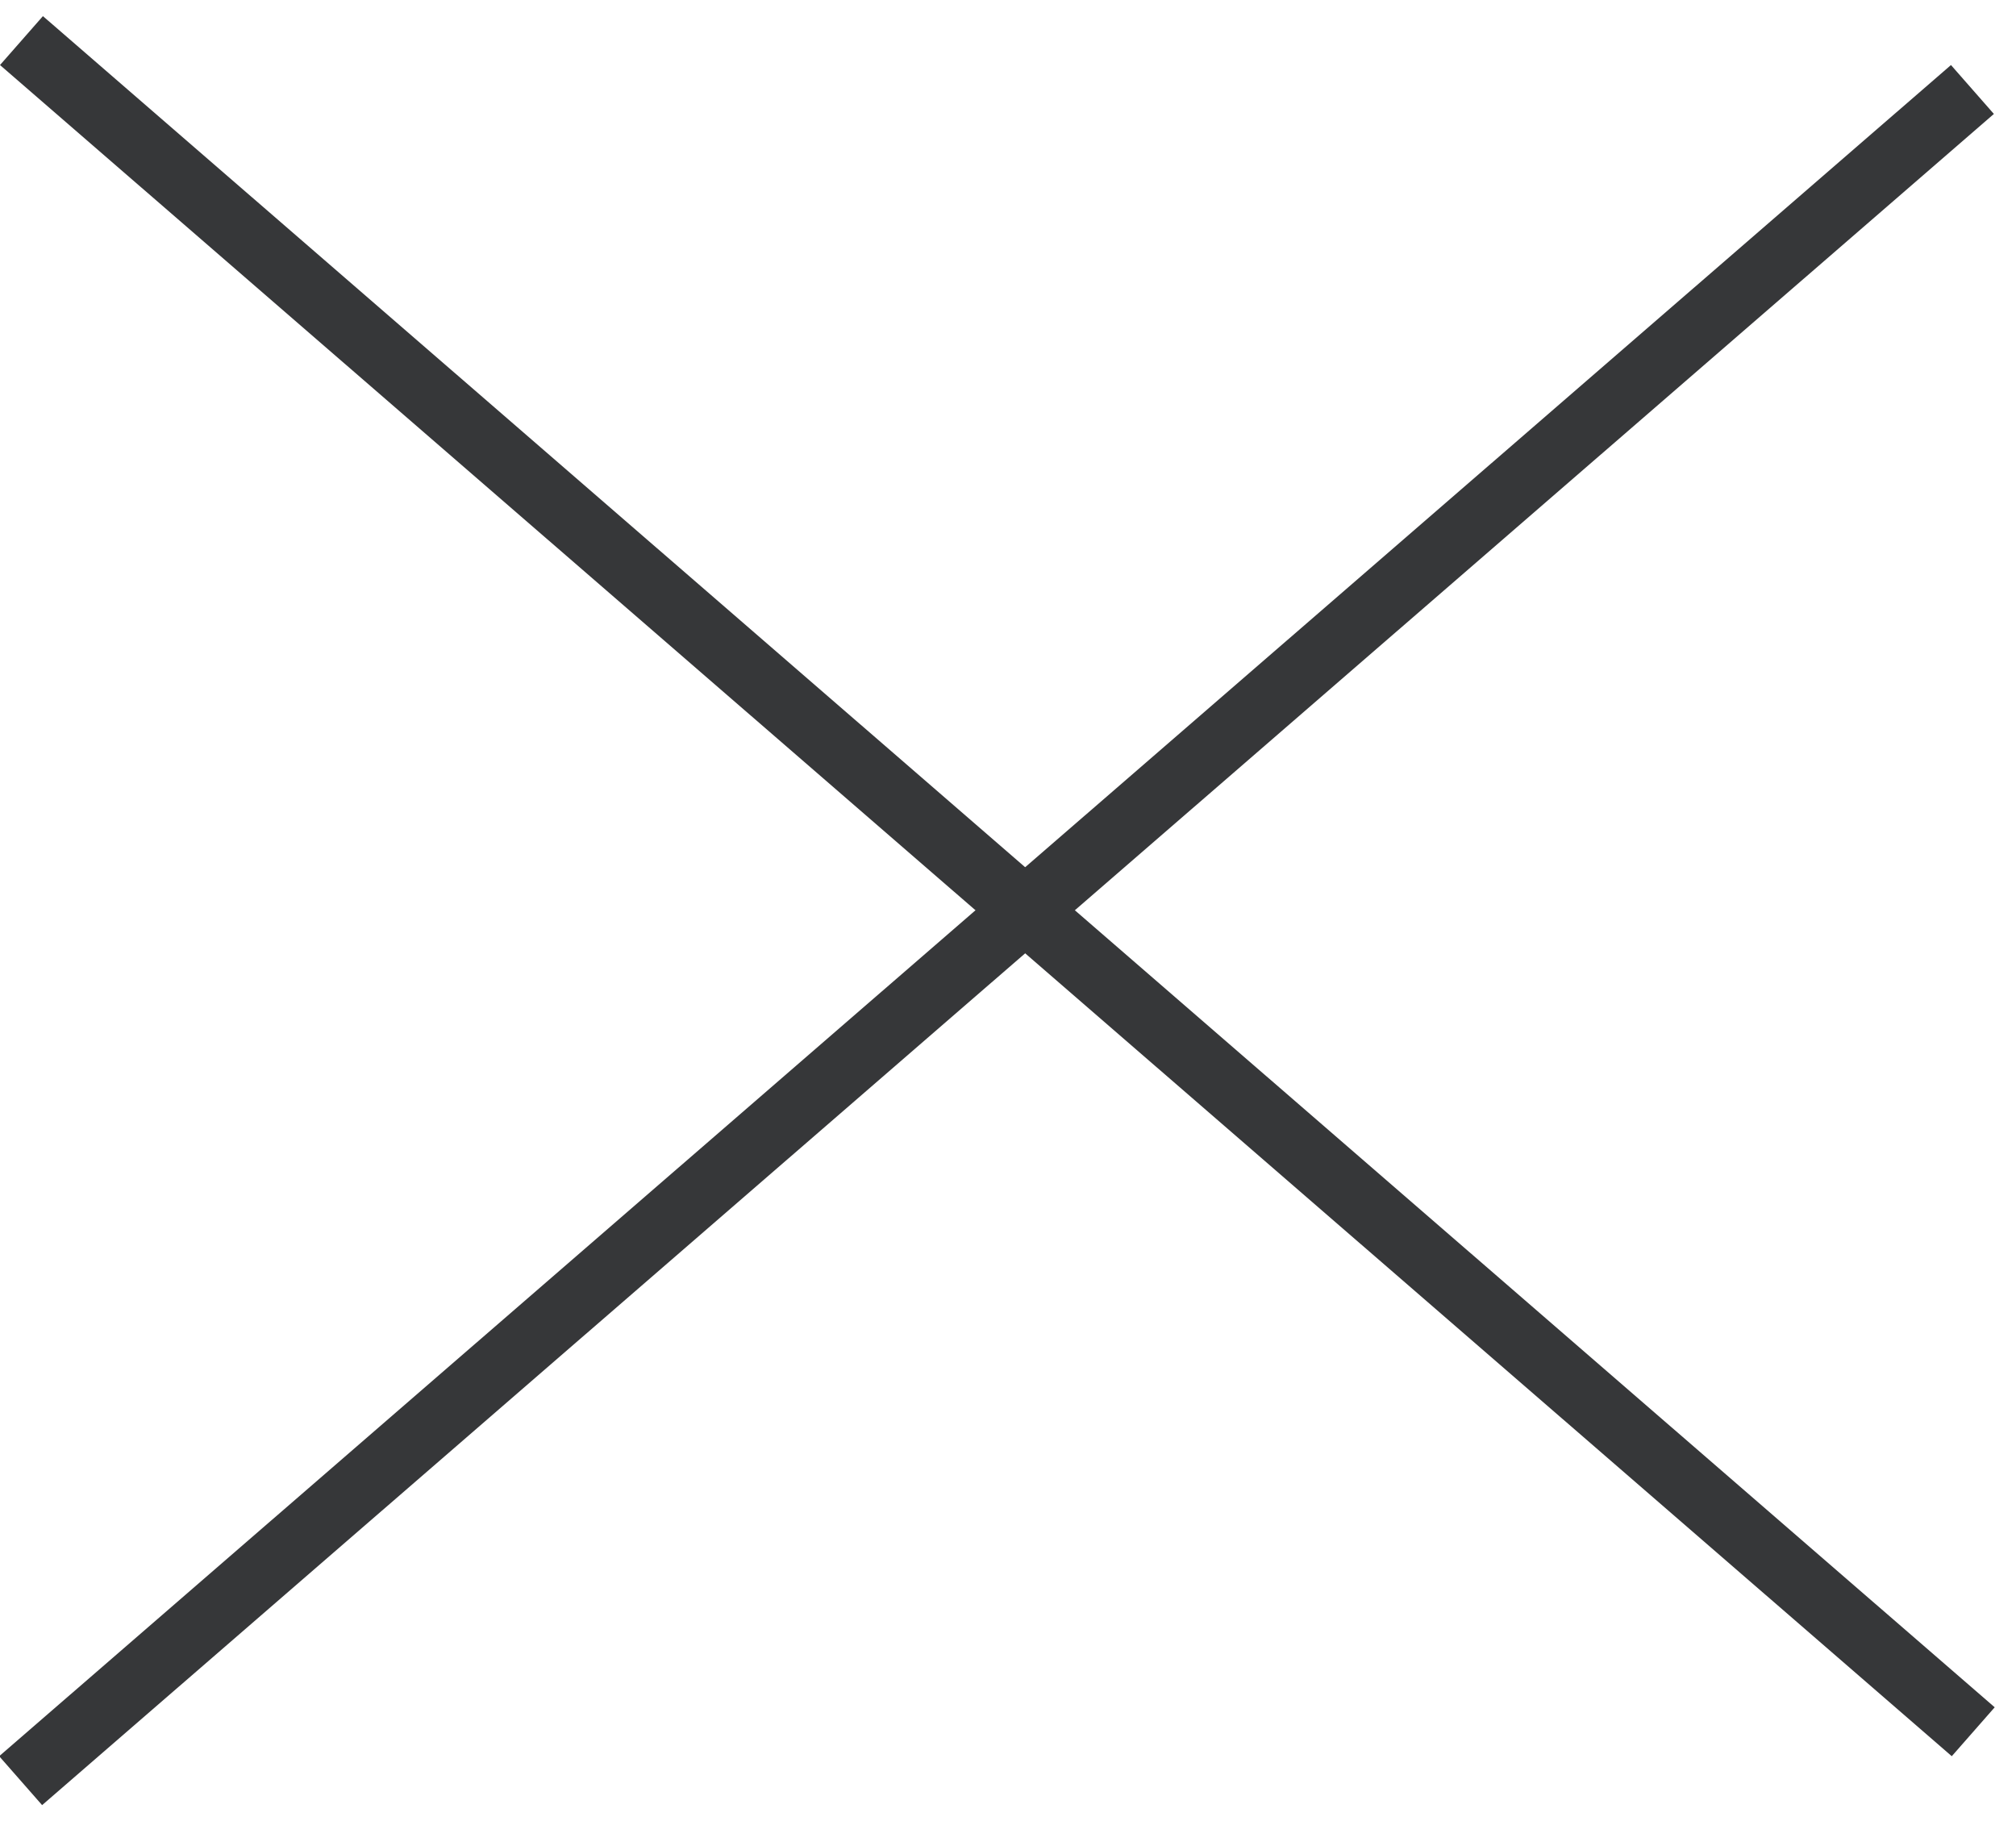 <svg width="62" height="56" viewBox="0 0 62 56" fill="none" xmlns="http://www.w3.org/2000/svg">
<line y1="-1" x2="79.398" y2="-1" transform="matrix(-0.756 0.655 -0.66 -0.752 60 2)" stroke="#363739" stroke-width="2"/>
<line y1="-1" x2="79.398" y2="-1" transform="matrix(0.756 0.655 -0.66 0.752 0 2)" stroke="#363739" stroke-width="2"/>
</svg>
